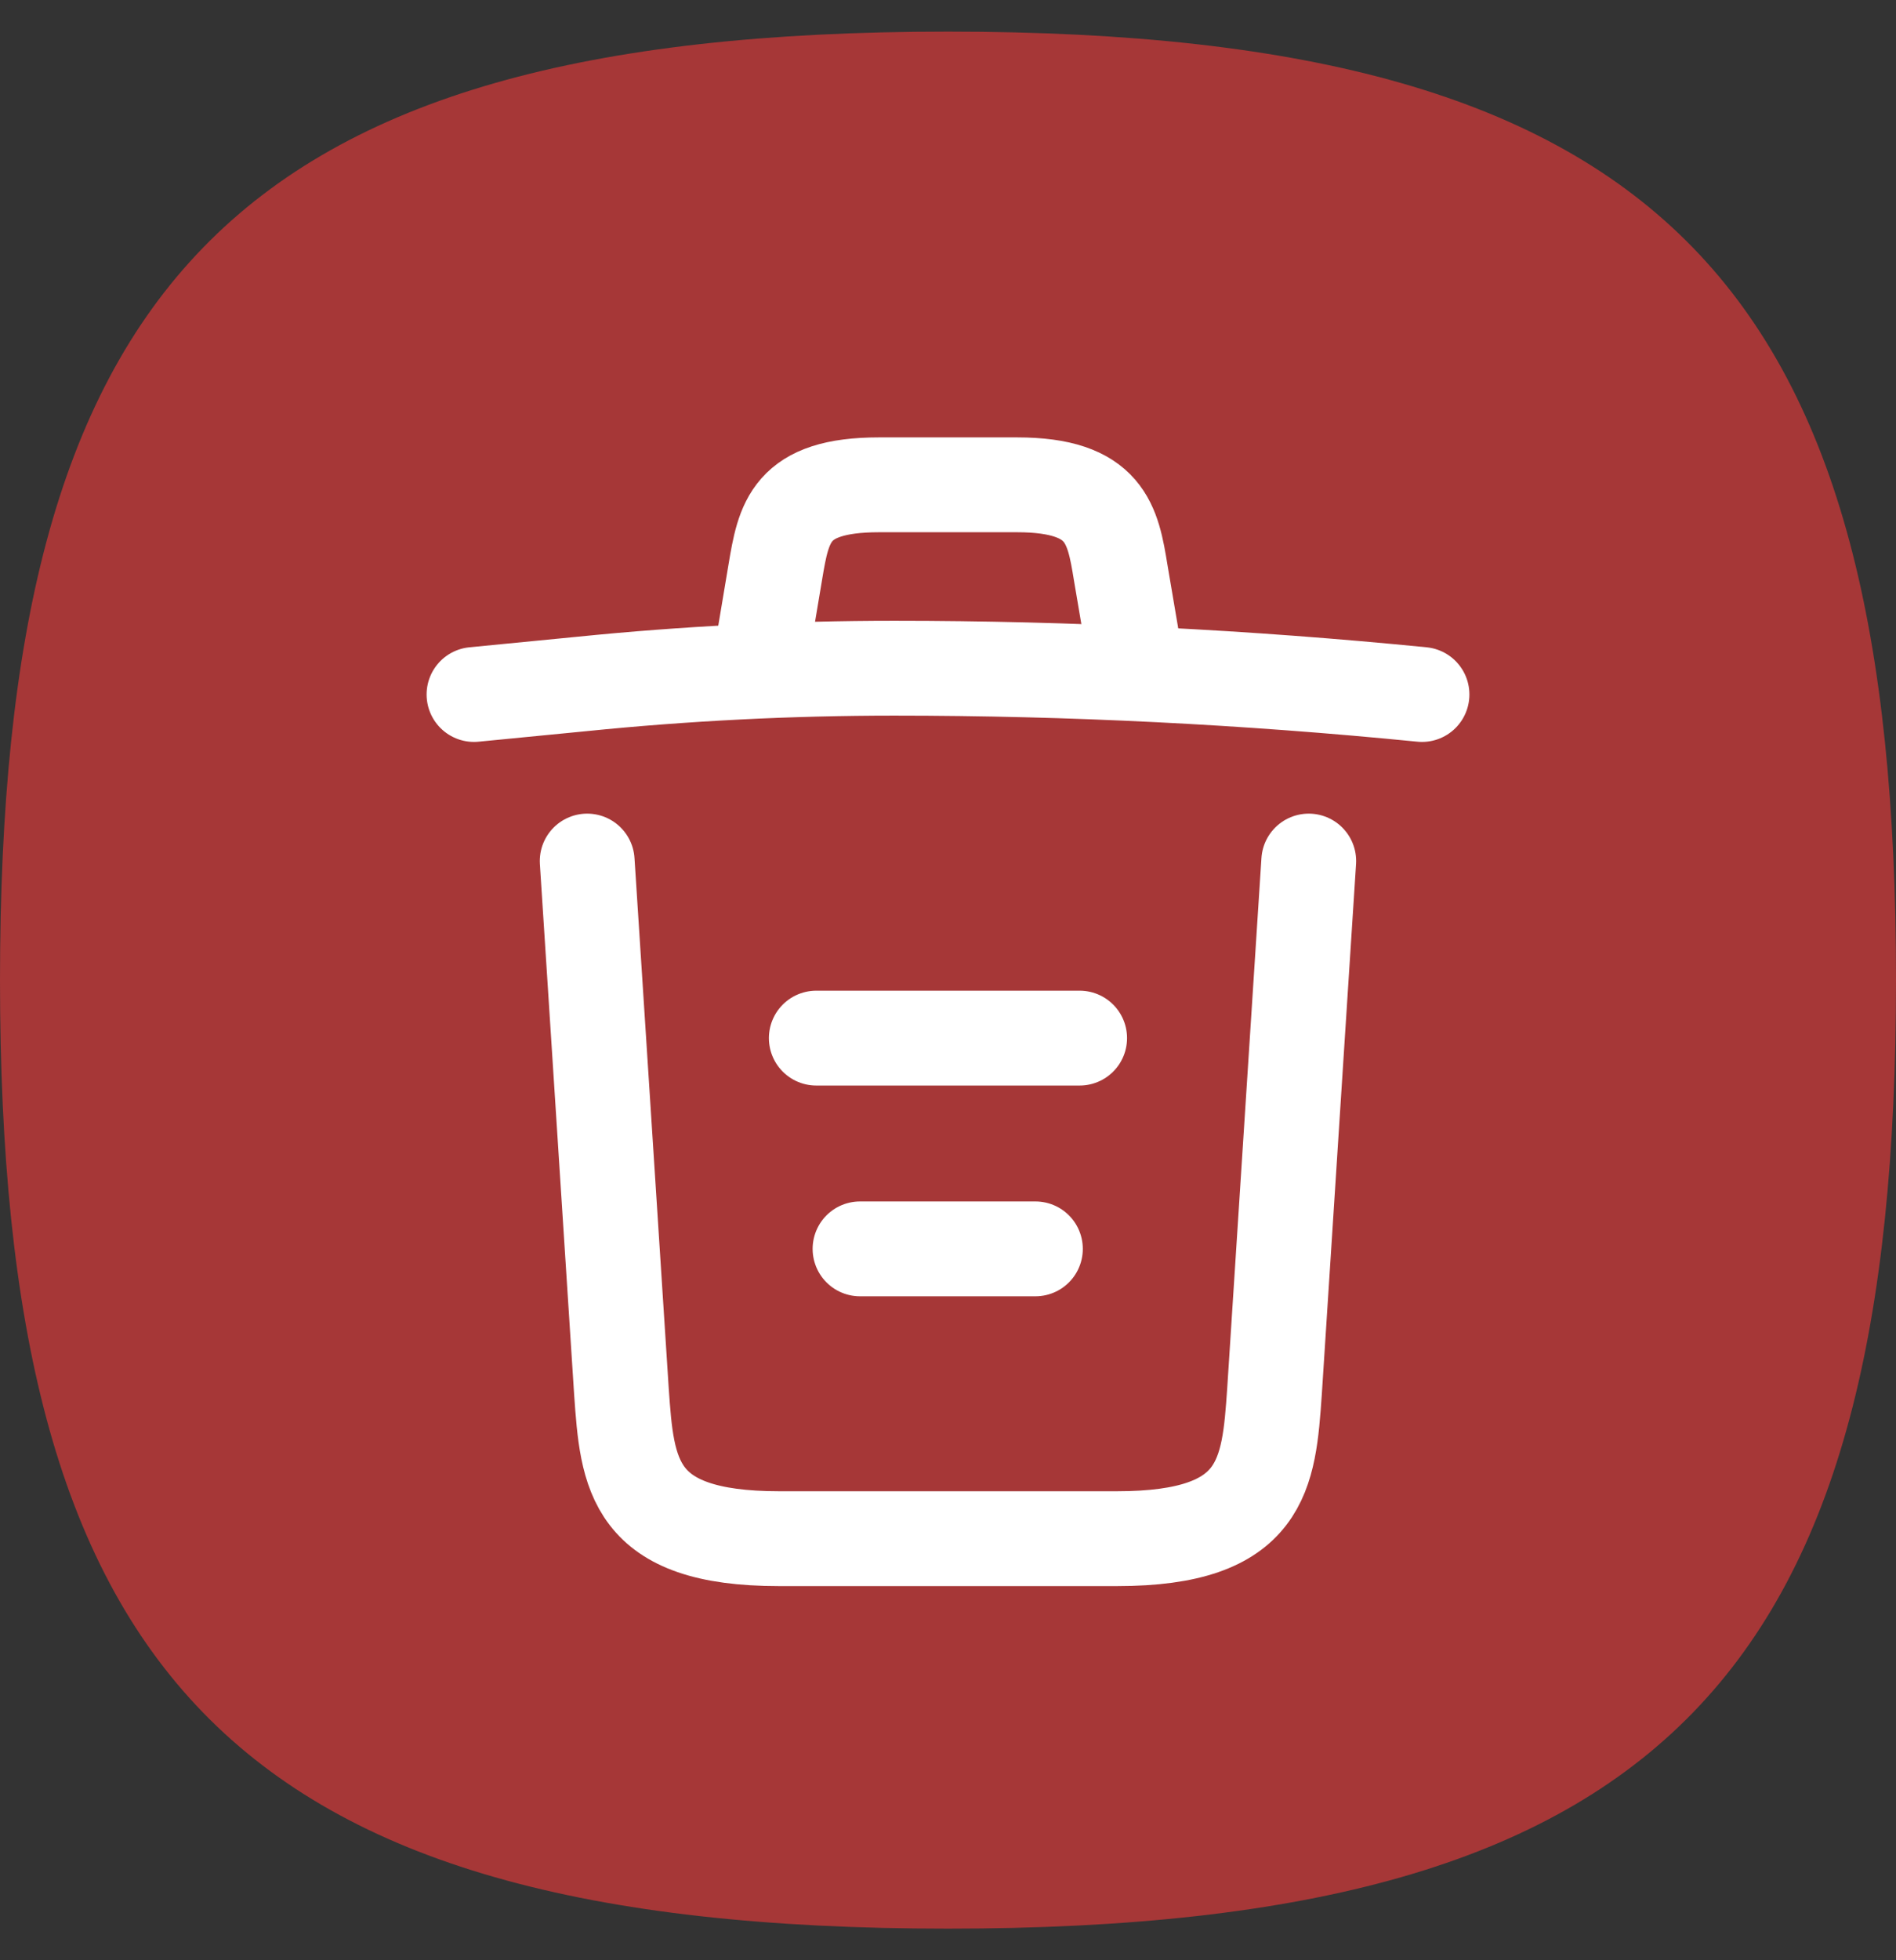 <svg width="30" height="31" viewBox="0 0 30 31" fill="none" xmlns="http://www.w3.org/2000/svg">
<rect x="0" y="0" width="30" height="31" fill="#333333" stroke="none"/>
<path fill-rule="evenodd" clip-rule="evenodd" d="M15 30.5C3.566 30.5 -1.90735e-06 26.387 -1.90735e-06 15.5C-1.90735e-06 4.613 3.566 0.5 15 0.5C26.434 0.5 30 4.613 30 15.5C30 26.387 26.434 30.5 15 30.5Z" fill="#A63737"/>
<path d="M22.5 10.983C19.725 10.708 16.933 10.567 14.15 10.567C12.5 10.567 10.85 10.65 9.2 10.817L7.5 10.983" stroke="white" stroke-width="1.5" stroke-linecap="round" stroke-linejoin="round"/>
<path d="M12.084 10.142L12.267 9.05C12.4 8.258 12.5 7.667 13.909 7.667H16.092C17.5 7.667 17.608 8.292 17.733 9.058L17.917 10.142" stroke="white" stroke-width="1.5" stroke-linecap="round" stroke-linejoin="round"/>
<path d="M20.708 13.617L20.166 22.008C20.075 23.317 20 24.333 17.675 24.333H12.325C10 24.333 9.925 23.317 9.833 22.008L9.291 13.617" stroke="white" stroke-width="1.5" stroke-linecap="round" stroke-linejoin="round"/>
<path d="M13.608 19.75H16.383" stroke="white" stroke-width="1.5" stroke-linecap="round" stroke-linejoin="round"/>
<path d="M12.916 16.417H17.083" stroke="white" stroke-width="1.5" stroke-linecap="round" stroke-linejoin="round"/>
</svg>
